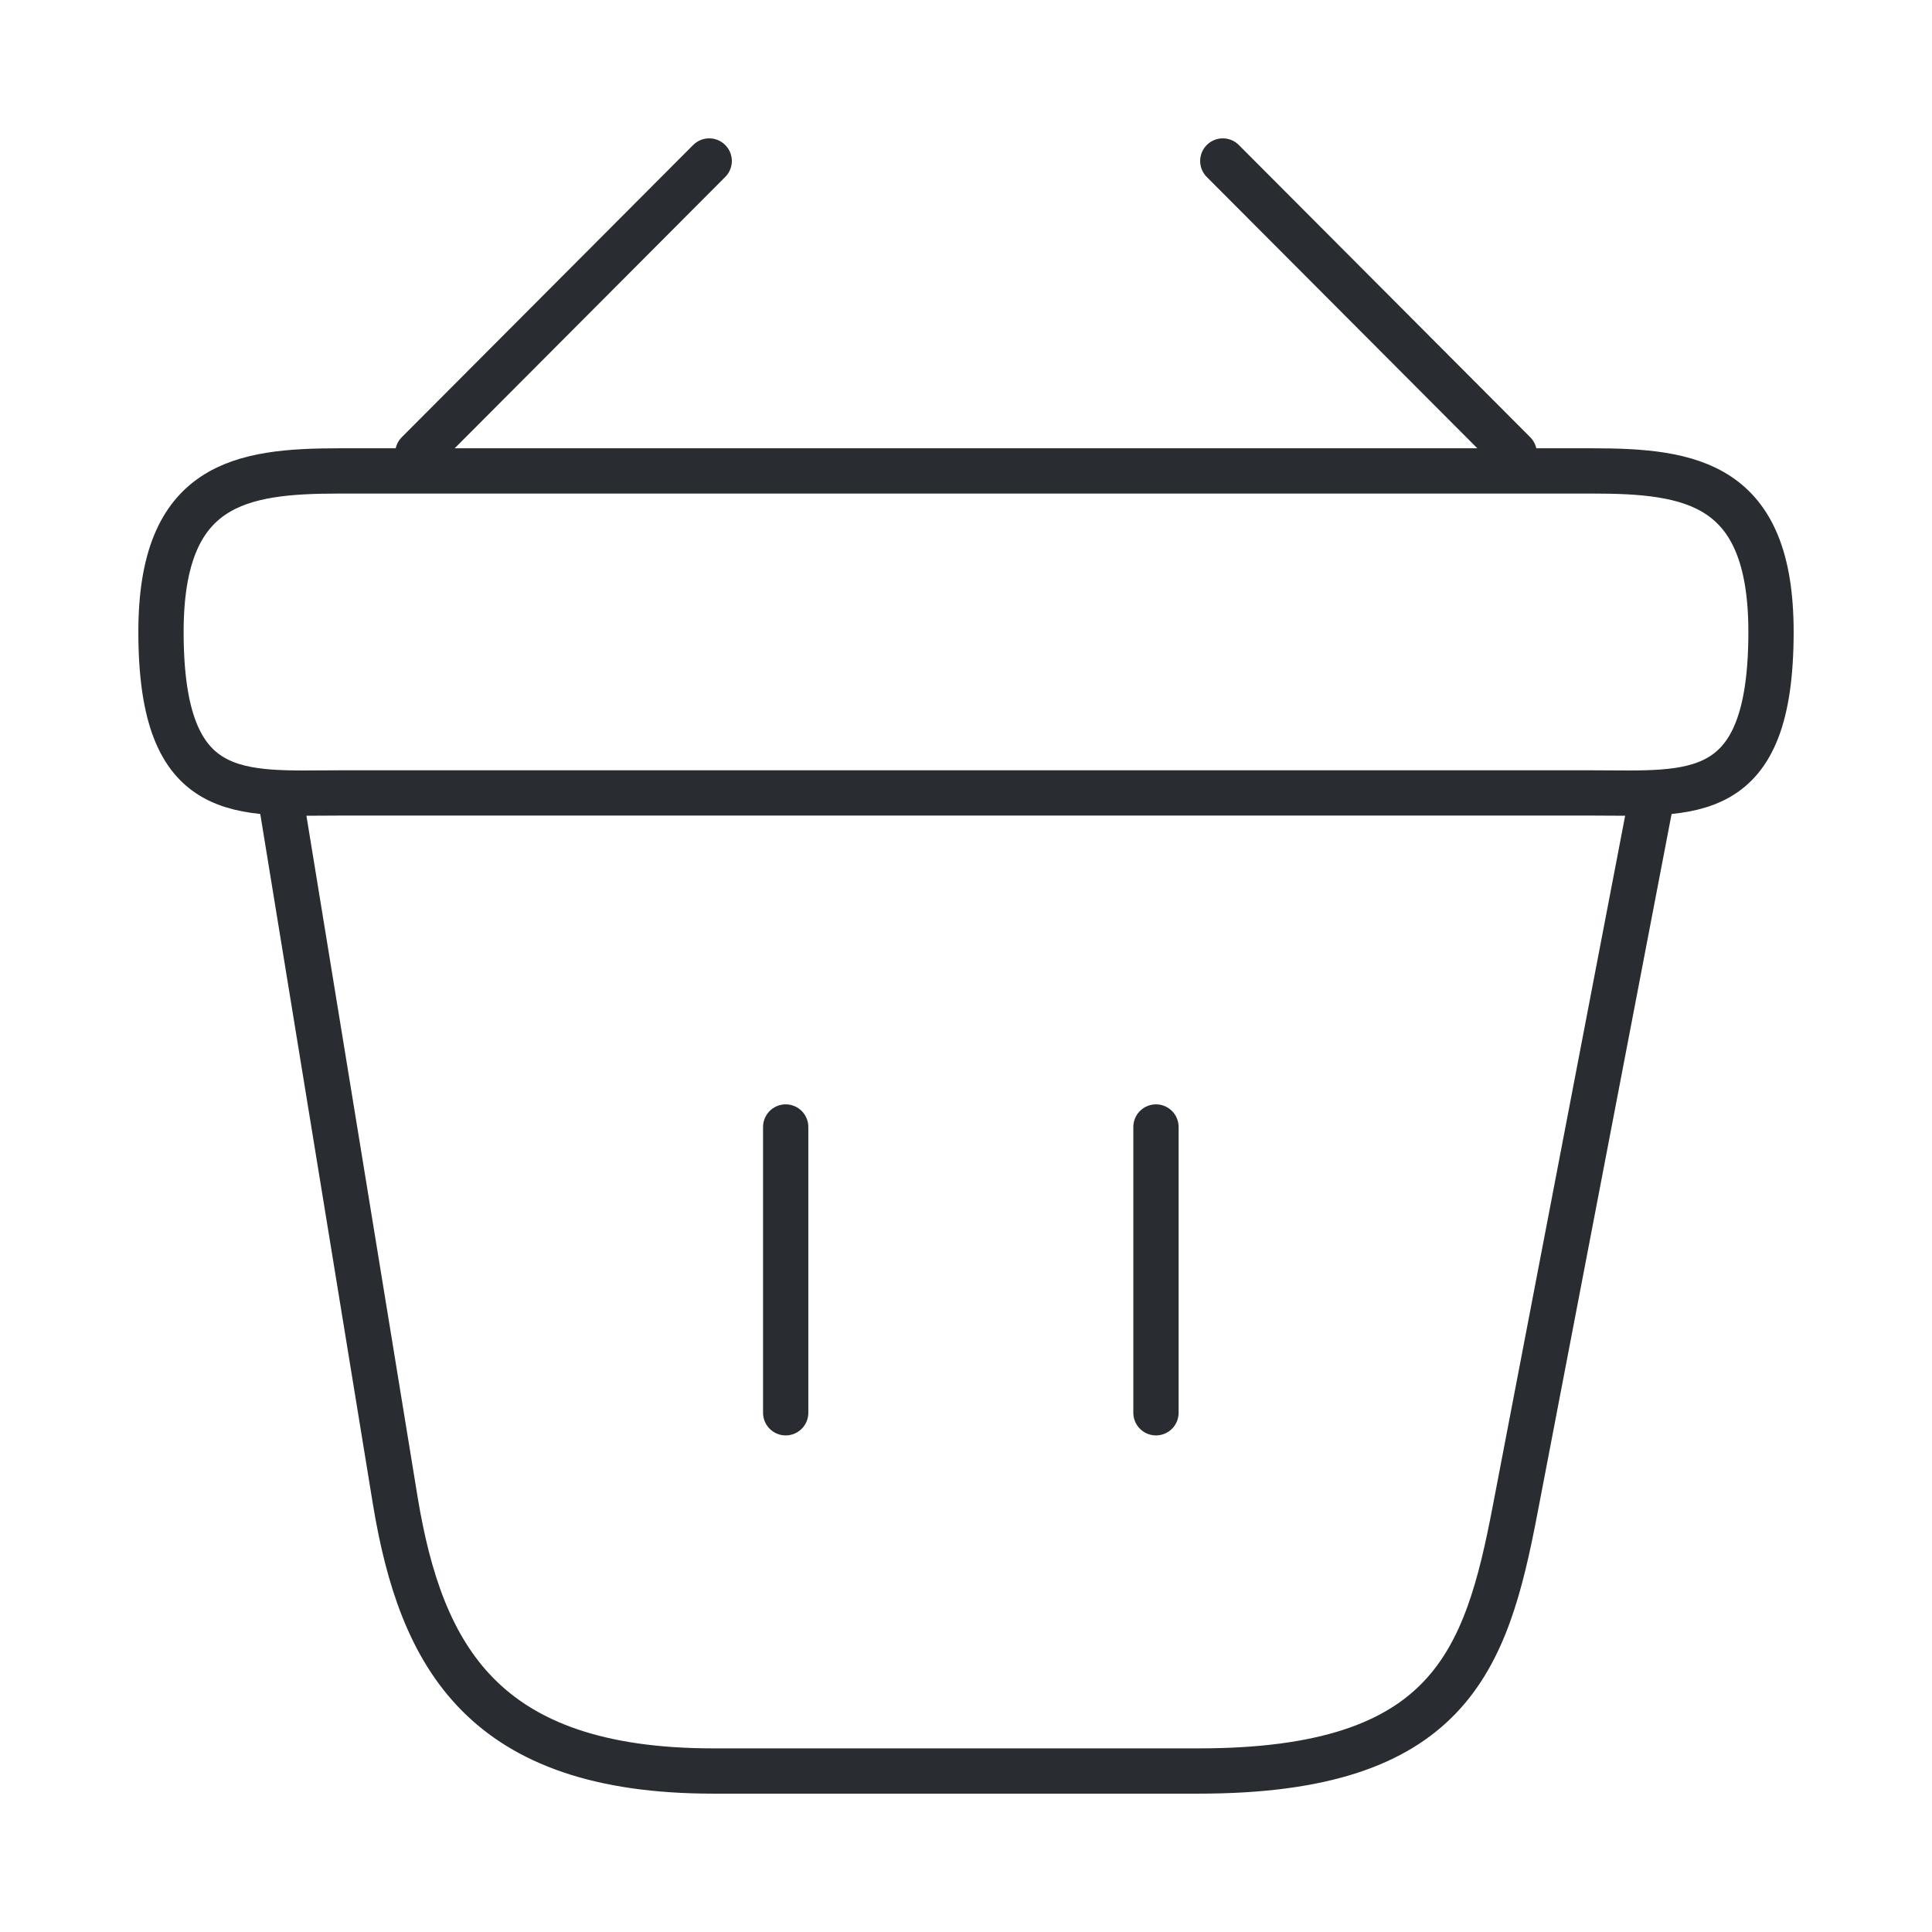 <svg width="64" height="64" viewBox="0 0 64 64" fill="none" xmlns="http://www.w3.org/2000/svg">
<path d="M23.493 5.333L13.84 15.013" stroke="#292D32" stroke-width="1.5" stroke-miterlimit="10" stroke-linecap="round" stroke-linejoin="round"/>
<path d="M40.507 5.333L50.16 15.013" stroke="#292D32" stroke-width="1.5" stroke-miterlimit="10" stroke-linecap="round" stroke-linejoin="round"/>
<path d="M5.333 20.933C5.333 16 7.973 15.6 11.253 15.6H52.747C56.027 15.6 58.667 16 58.667 20.933C58.667 26.667 56.027 26.267 52.747 26.267H11.253C7.973 26.267 5.333 26.667 5.333 20.933Z" stroke="#292D32" stroke-width="1.5"/>
<path d="M26.027 37.333V46.8" stroke="#292D32" stroke-width="1.5" stroke-linecap="round"/>
<path d="M38.293 37.333V46.8" stroke="#292D32" stroke-width="1.5" stroke-linecap="round"/>
<path d="M9.333 26.667L13.093 49.707C13.947 54.88 16 58.667 23.627 58.667H39.707C48 58.667 49.227 55.04 50.187 50.027L54.667 26.667" stroke="#292D32" stroke-width="1.5" stroke-linecap="round"/>
</svg>
